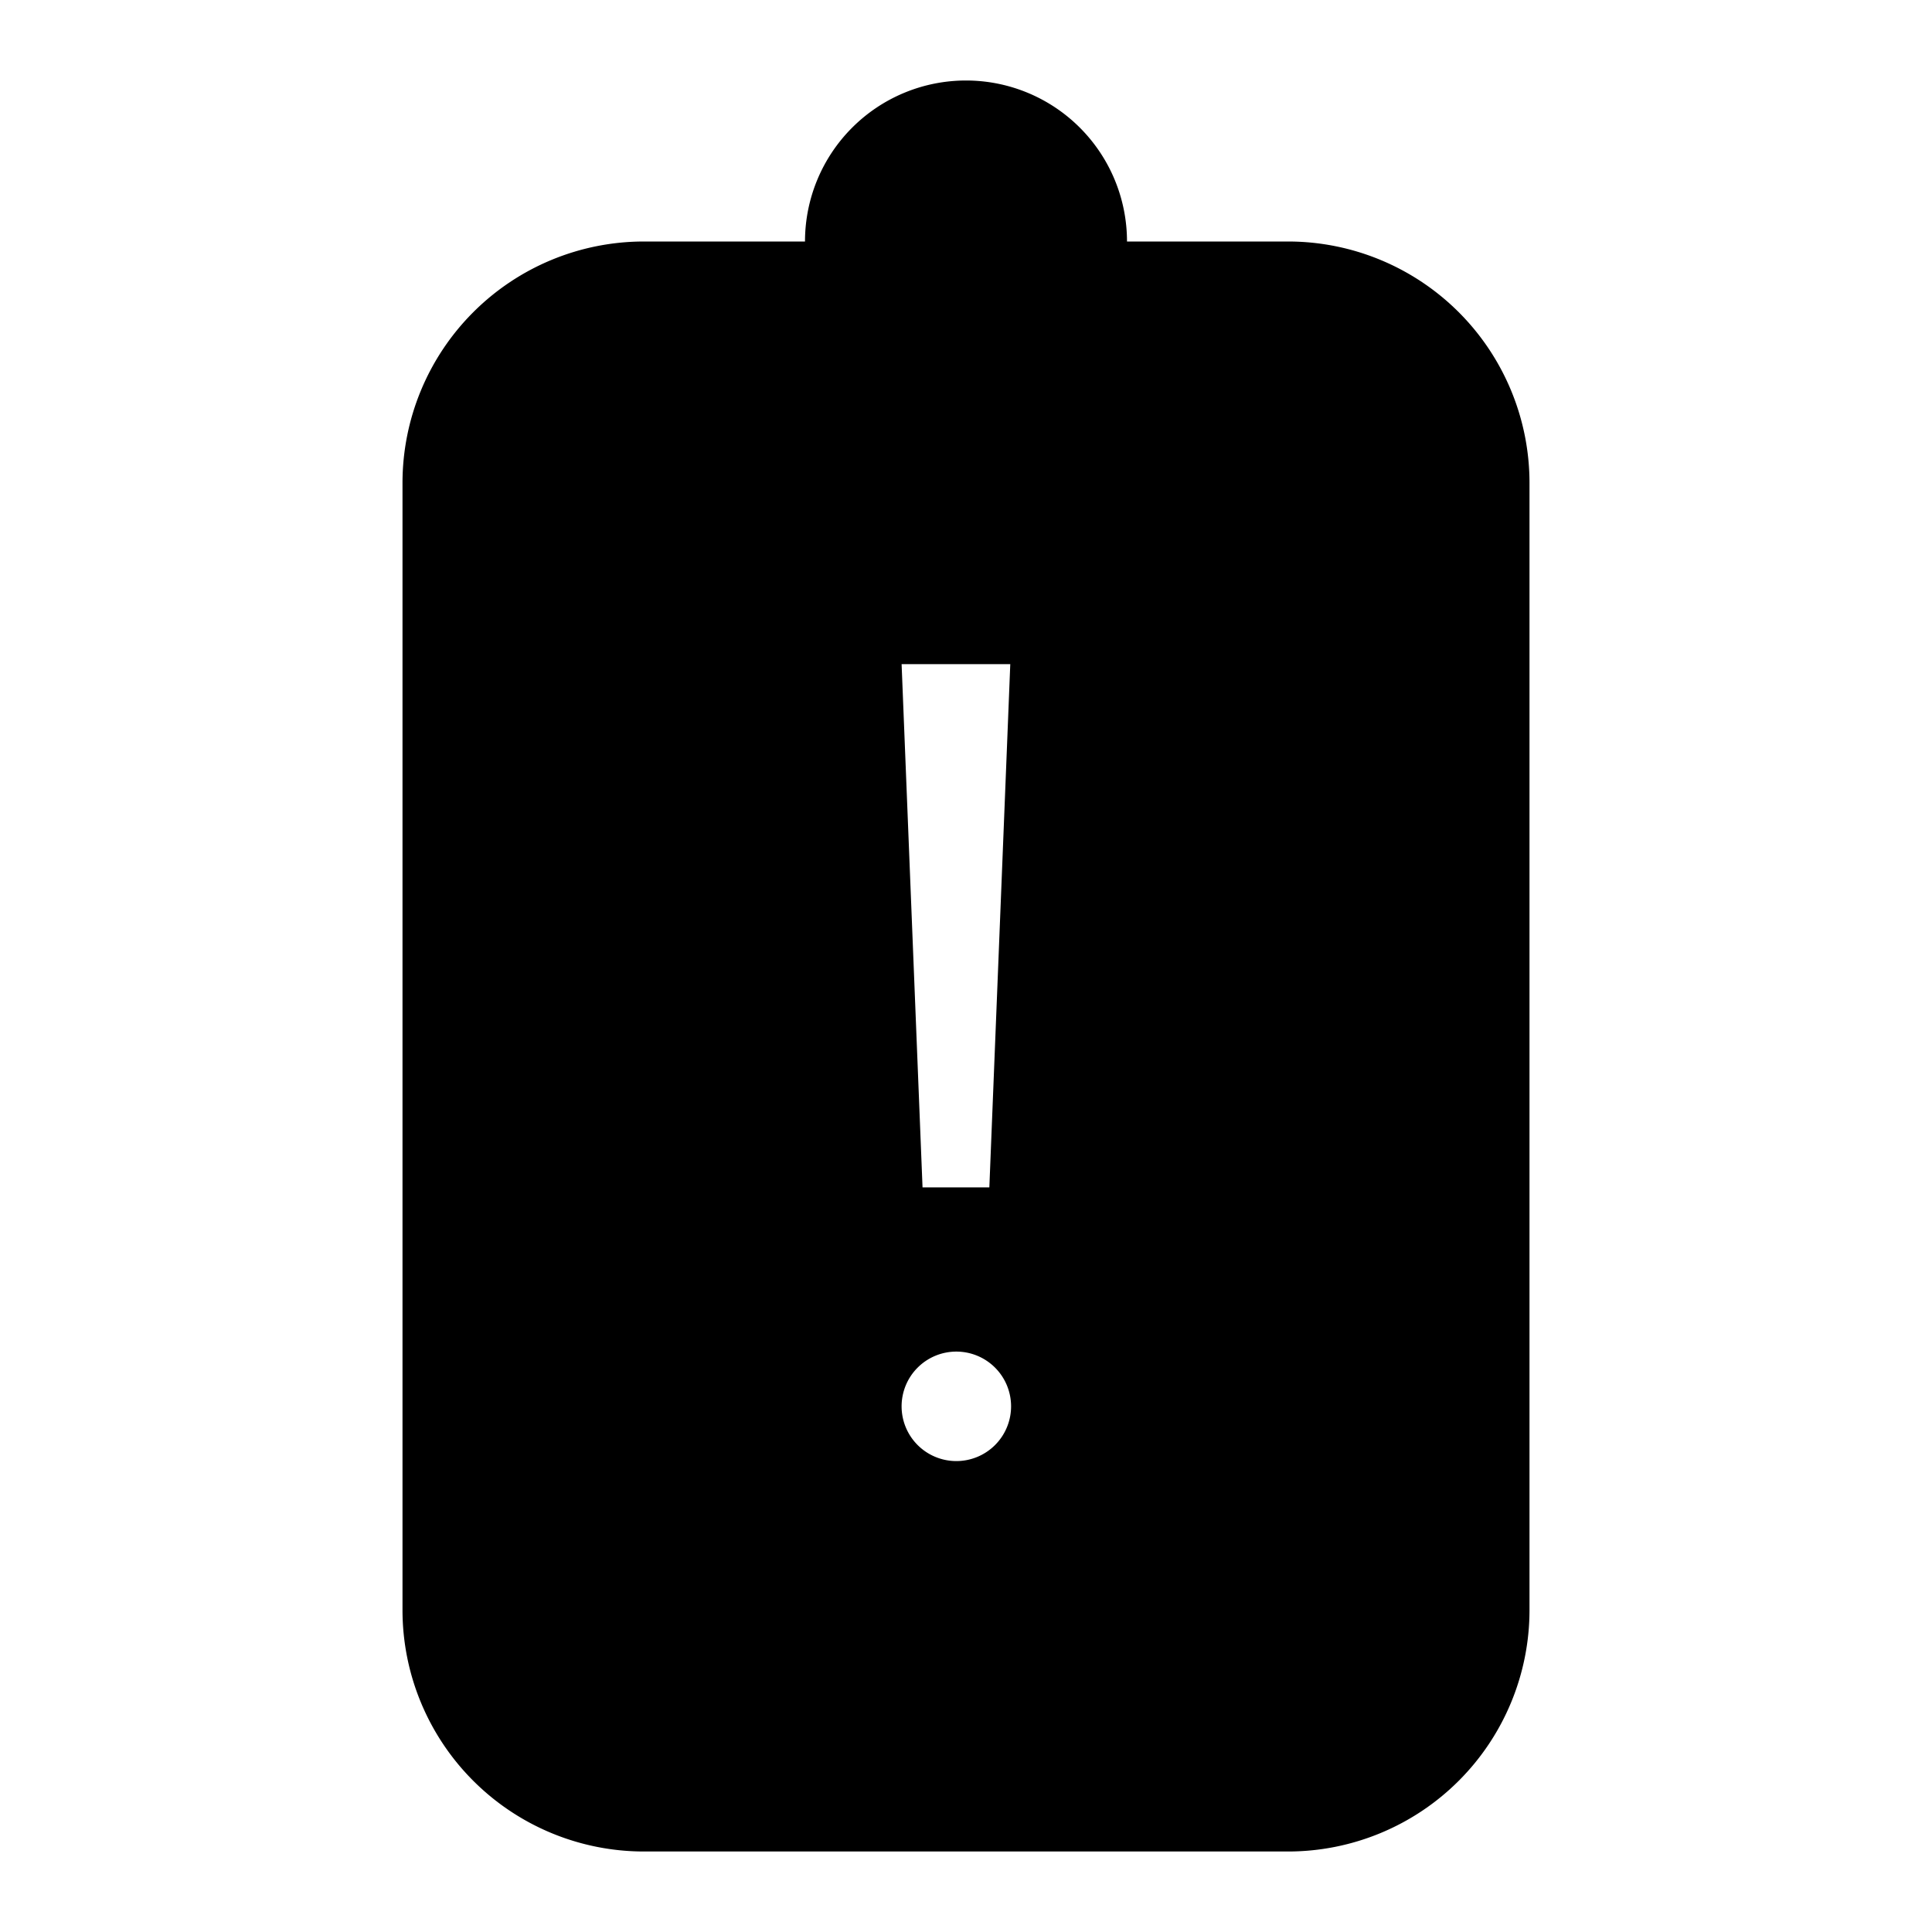 <svg id="Layer_1" data-name="Layer 1" xmlns="http://www.w3.org/2000/svg" viewBox="0 0 24 24"><title>iconoteka_battery_alert_r_f</title><path d="M16,3H14a2,2,0,0,0-4,0H8A3,3,0,0,0,5,6V20a3,3,0,0,0,3,3h8a3,3,0,0,0,3-3V6A3,3,0,0,0,16,3ZM12.55,8.25l-.26,6.5h-.83l-.26-6.5Zm-.67,9.9a.68.68,0,1,1,.68-.68A.68.68,0,0,1,11.88,18.15Z"/></svg>